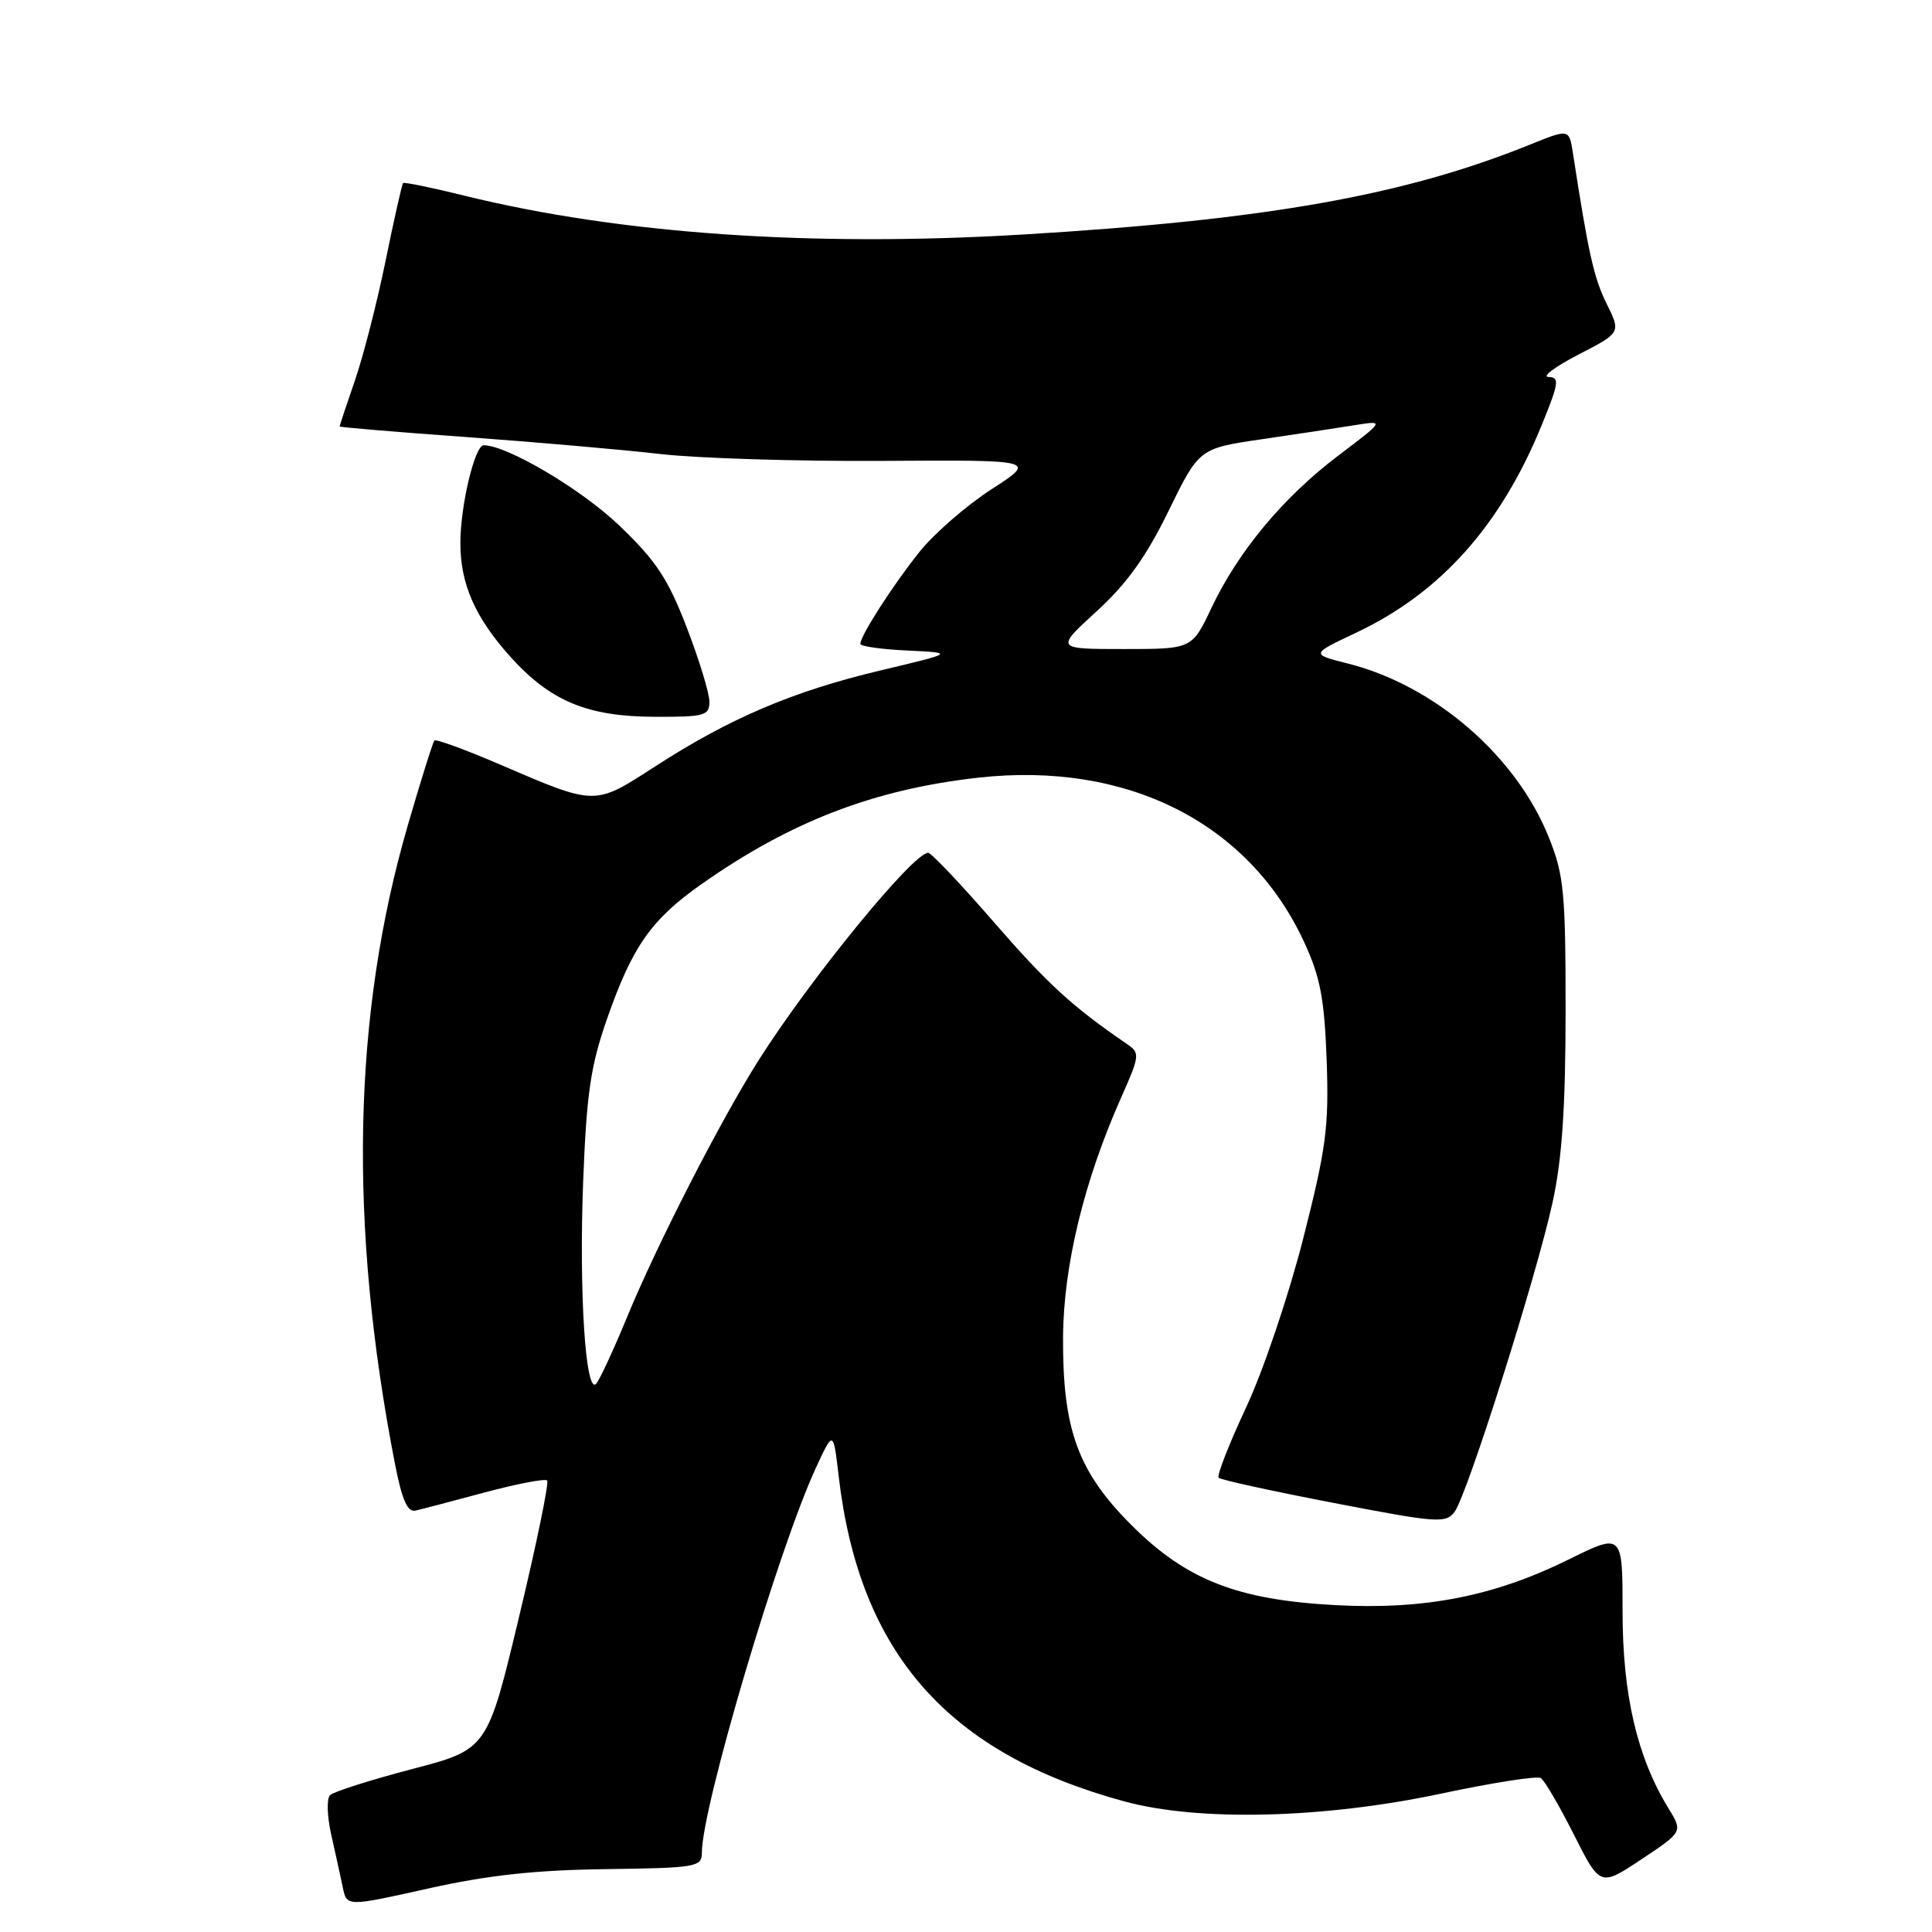 <?xml version="1.0" encoding="UTF-8" standalone="no"?>
<!DOCTYPE svg PUBLIC "-//W3C//DTD SVG 1.1//EN" "http://www.w3.org/Graphics/SVG/1.1/DTD/svg11.dtd" >
<svg xmlns="http://www.w3.org/2000/svg" xmlns:xlink="http://www.w3.org/1999/xlink" version="1.1" viewBox="0 0 256 256">
 <g >
 <path fill="currentColor"
d=" M 80.25 247.67 C 92.29 247.51 93.00 247.39 93.00 245.49 C 93.00 239.48 103.16 205.20 108.11 194.50 C 110.42 189.50 110.42 189.50 111.13 195.61 C 113.87 219.03 125.56 232.33 149.00 238.70 C 158.86 241.38 175.36 240.97 190.88 237.68 C 197.69 236.23 203.66 235.29 204.16 235.60 C 204.65 235.90 206.62 239.27 208.54 243.08 C 212.03 250.00 212.03 250.00 217.51 246.36 C 222.99 242.72 222.99 242.72 221.08 239.61 C 216.94 232.87 215.00 224.56 215.00 213.59 C 215.00 203.11 215.00 203.11 207.86 206.64 C 198.00 211.51 188.78 213.32 177.00 212.69 C 163.95 212.00 157.19 209.35 149.92 202.08 C 142.82 194.98 140.80 189.42 140.86 177.21 C 140.91 167.78 143.63 156.54 148.51 145.54 C 151.04 139.85 151.08 139.53 149.33 138.34 C 142.08 133.37 138.83 130.40 131.75 122.25 C 127.33 117.16 123.39 113.00 122.99 113.00 C 121.00 113.00 107.48 129.54 100.55 140.44 C 95.53 148.36 87.06 164.87 83.05 174.62 C 81.26 178.95 79.43 182.89 78.99 183.36 C 77.59 184.85 76.71 171.23 77.27 156.60 C 77.72 144.91 78.26 141.23 80.42 135.05 C 83.79 125.39 86.29 121.83 93.00 117.12 C 104.80 108.83 115.82 104.60 129.58 103.05 C 149.30 100.84 165.48 108.99 172.80 124.82 C 174.95 129.47 175.49 132.31 175.79 140.50 C 176.10 149.33 175.74 152.10 172.68 164.12 C 170.76 171.66 167.38 181.66 165.10 186.53 C 162.84 191.36 161.21 195.54 161.48 195.81 C 161.75 196.09 168.62 197.59 176.74 199.15 C 190.47 201.80 191.59 201.88 192.75 200.31 C 194.42 198.05 203.58 169.14 205.72 159.34 C 206.98 153.61 207.44 146.79 207.45 134.00 C 207.45 118.23 207.23 115.95 205.23 110.96 C 200.91 100.16 190.09 90.81 178.59 87.92 C 173.67 86.68 173.67 86.68 179.71 83.83 C 190.93 78.53 198.91 69.57 204.35 56.17 C 206.57 50.71 206.67 49.99 205.18 49.95 C 204.26 49.93 206.04 48.59 209.14 46.99 C 214.79 44.08 214.79 44.08 212.87 40.21 C 211.19 36.80 210.47 33.58 208.42 20.28 C 207.92 17.06 207.92 17.06 202.71 19.17 C 186.03 25.91 167.79 29.14 135.47 31.08 C 107.45 32.75 82.13 30.99 61.59 25.94 C 57.24 24.86 53.56 24.11 53.41 24.26 C 53.26 24.41 52.22 29.03 51.10 34.52 C 49.98 40.01 48.15 47.16 47.03 50.41 C 45.91 53.66 45.00 56.40 45.00 56.51 C 45.00 56.61 52.54 57.25 61.75 57.91 C 70.96 58.58 82.55 59.59 87.50 60.16 C 92.45 60.73 105.70 61.14 116.95 61.07 C 137.40 60.94 137.40 60.94 131.38 64.83 C 128.07 66.97 123.78 70.70 121.85 73.11 C 118.31 77.53 114.00 84.24 114.00 85.32 C 114.00 85.64 116.81 86.04 120.25 86.20 C 126.50 86.50 126.50 86.50 116.61 88.85 C 105.04 91.61 96.68 95.17 86.82 101.55 C 78.71 106.79 79.05 106.80 66.22 101.29 C 61.66 99.33 57.77 97.91 57.56 98.12 C 57.36 98.33 55.77 103.39 54.03 109.38 C 46.71 134.56 46.16 162.25 52.34 194.00 C 53.27 198.75 54.00 200.41 55.05 200.16 C 55.85 199.98 59.99 198.90 64.25 197.75 C 68.52 196.61 72.23 195.90 72.50 196.17 C 72.77 196.44 71.10 204.56 68.78 214.23 C 64.58 231.80 64.58 231.80 54.57 234.42 C 49.06 235.86 44.18 237.42 43.73 237.87 C 43.27 238.33 43.34 240.68 43.89 243.10 C 44.44 245.52 45.12 248.66 45.42 250.08 C 45.95 252.65 45.95 252.65 56.73 250.24 C 64.61 248.48 70.92 247.79 80.25 247.67 Z  M 94.00 92.97 C 94.00 91.85 92.64 87.41 90.98 83.10 C 88.49 76.64 86.91 74.27 82.01 69.59 C 76.98 64.79 67.18 59.00 64.09 59.00 C 62.91 59.00 61.00 67.02 61.00 71.97 C 61.00 77.39 62.97 81.85 67.65 87.05 C 72.95 92.92 77.84 94.95 86.75 94.98 C 93.38 95.00 94.00 94.83 94.00 92.97 Z  M 145.32 80.99 C 149.31 77.35 151.90 73.73 154.84 67.70 C 158.89 59.42 158.89 59.42 167.20 58.20 C 171.76 57.53 177.30 56.70 179.50 56.34 C 183.50 55.70 183.50 55.70 177.29 60.40 C 170.00 65.93 164.06 73.07 160.50 80.60 C 157.94 86.00 157.94 86.00 148.89 86.00 C 139.84 86.00 139.84 86.00 145.32 80.99 Z "/>
</g>
</svg>